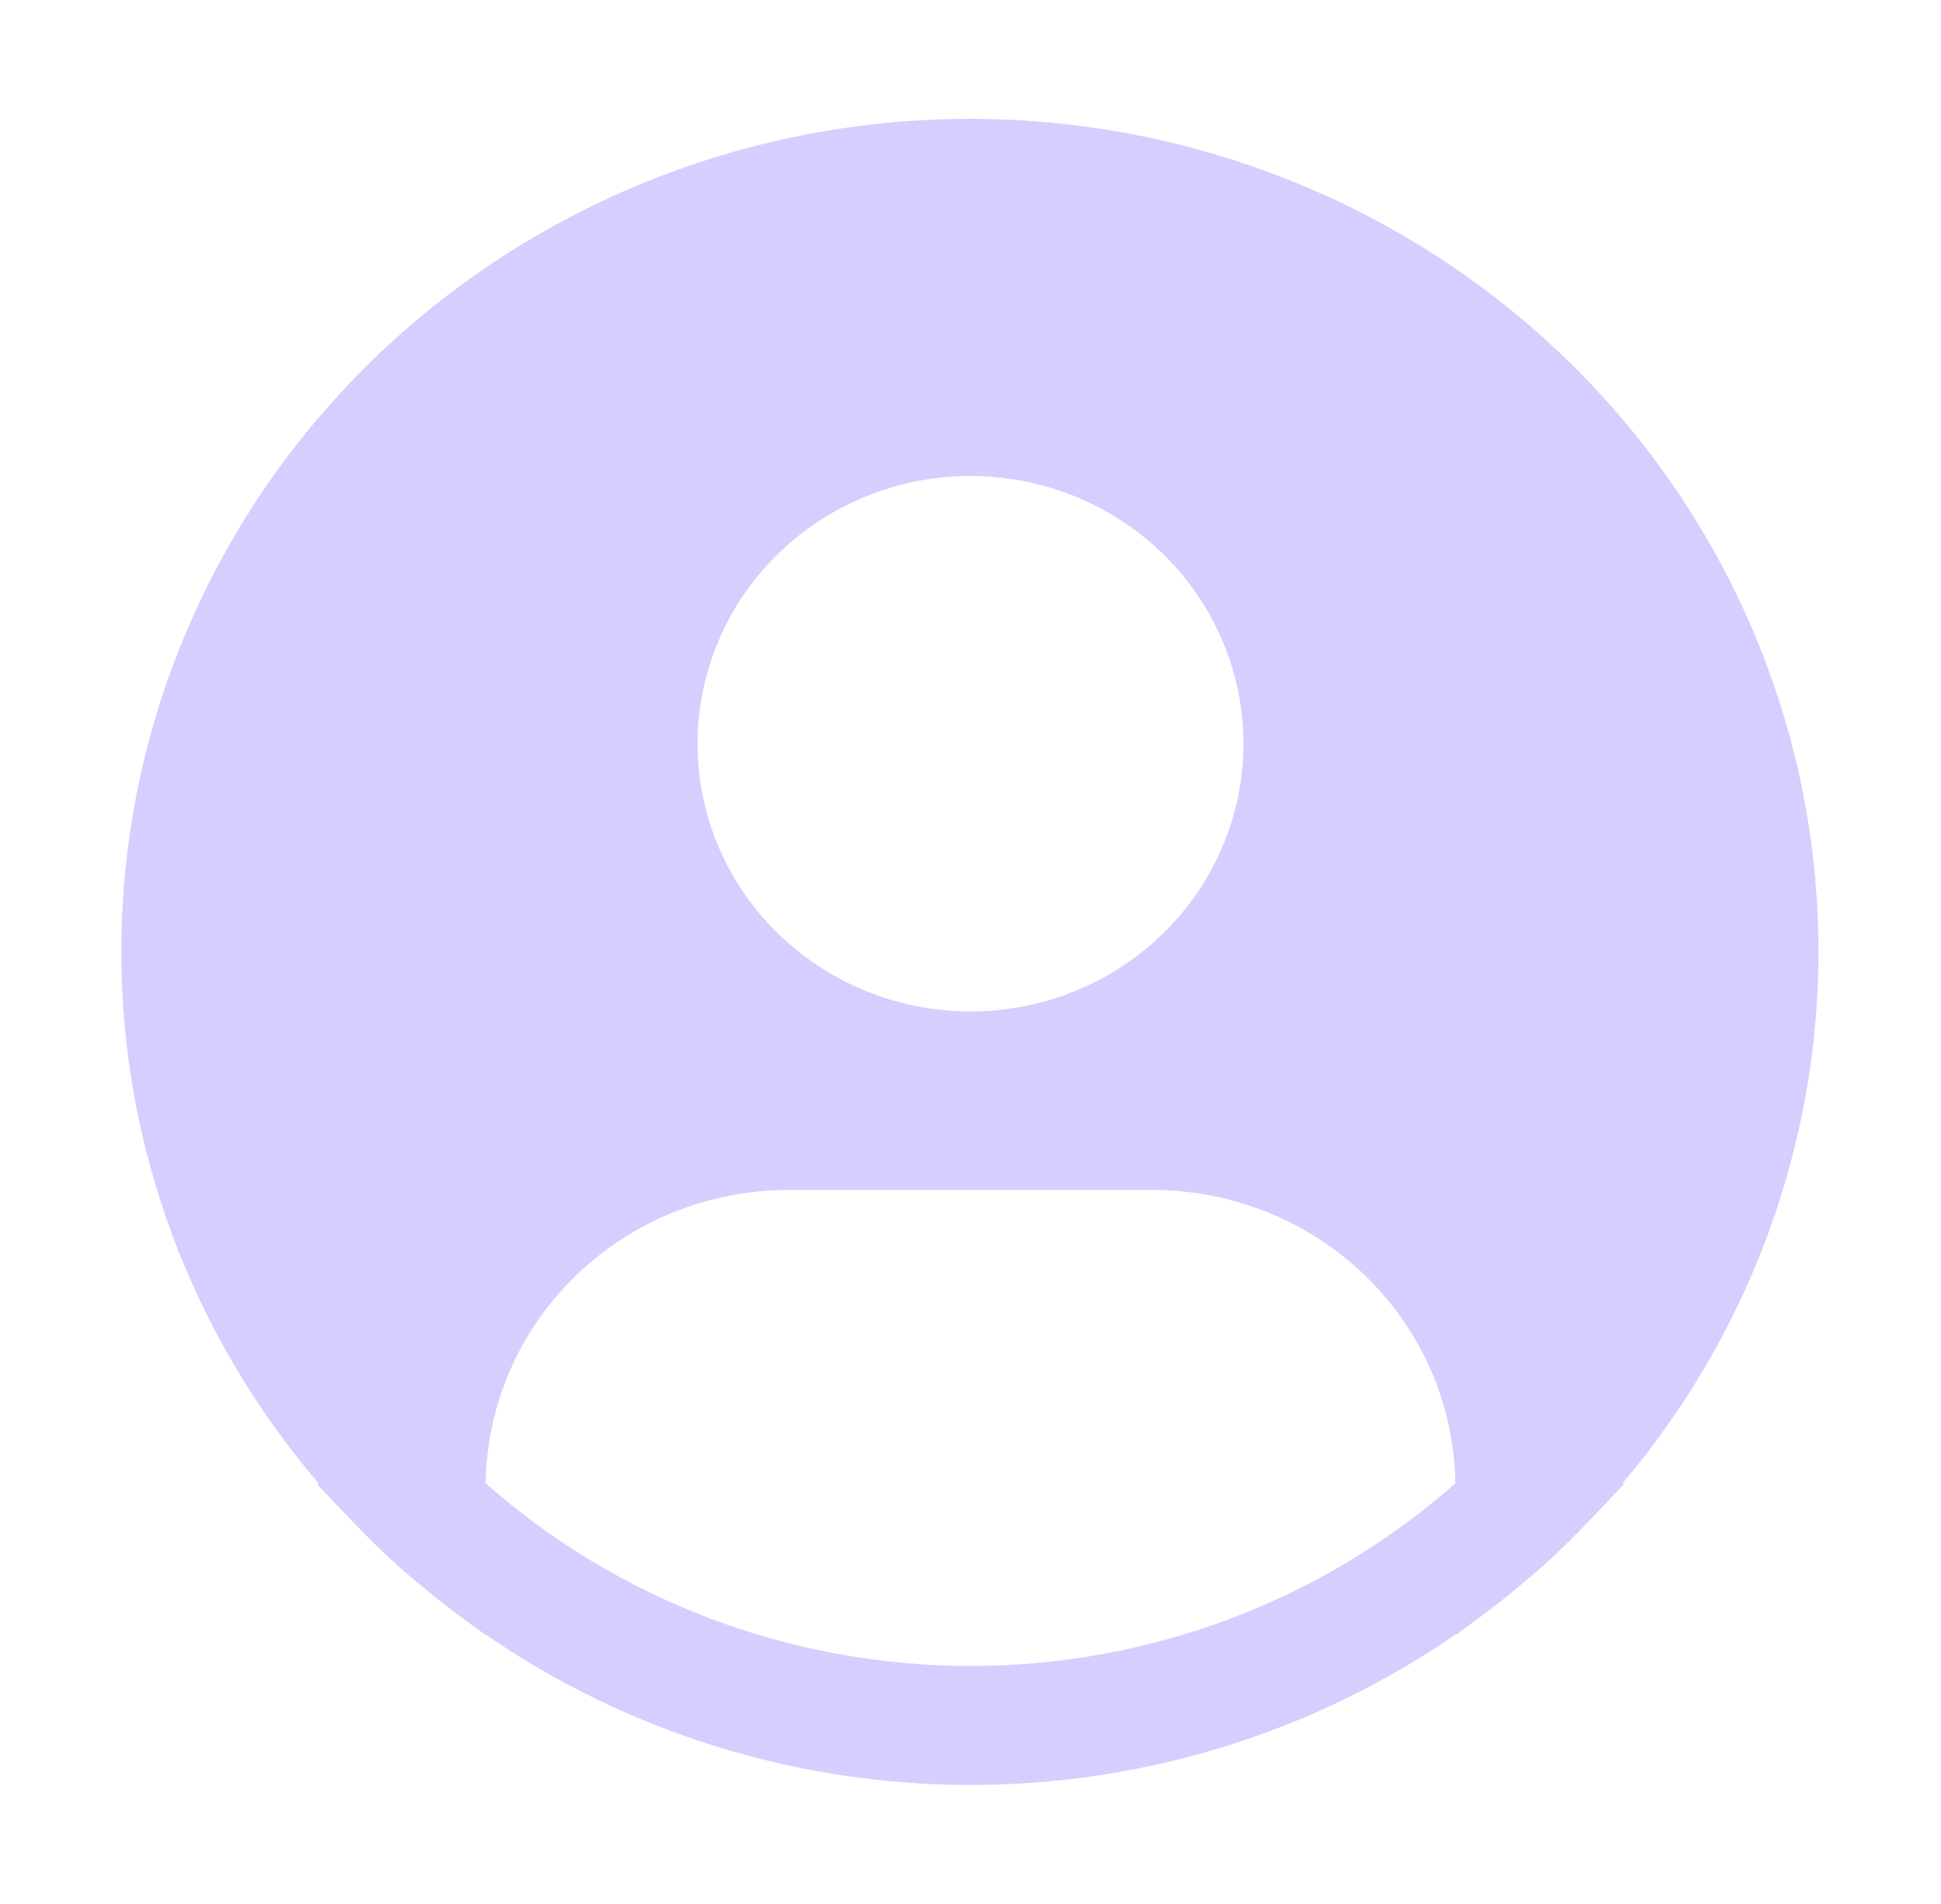 <svg width="260" height="255" viewBox="0 0 260 255" fill="none" xmlns="http://www.w3.org/2000/svg">
<path d="M217.336 198.661C229.004 184.892 237.12 168.569 240.996 151.073C244.872 133.577 244.394 115.423 239.604 98.147C234.813 80.87 225.85 64.979 213.473 51.818C201.097 38.657 185.67 28.614 168.498 22.537C151.327 16.46 132.916 14.529 114.822 16.907C96.729 19.285 79.485 25.902 64.551 36.198C49.616 46.494 37.43 60.167 29.022 76.059C20.615 91.951 16.234 109.596 16.25 127.5C16.256 153.527 25.608 178.721 42.664 198.661L42.502 198.796C43.071 199.466 43.721 200.04 44.306 200.701C45.037 201.522 45.825 202.295 46.581 203.092C48.856 205.514 51.196 207.841 53.649 210.024C54.397 210.694 55.169 211.315 55.924 211.953C58.524 214.152 61.197 216.24 63.968 218.184C64.326 218.423 64.651 218.734 65.008 218.981V218.886C84.038 232.02 106.739 239.068 130.008 239.068C153.277 239.068 175.979 232.02 195.008 218.886V218.981C195.366 218.734 195.682 218.423 196.048 218.184C198.811 216.232 201.492 214.152 204.092 211.953C204.848 211.315 205.619 210.686 206.367 210.024C208.821 207.833 211.161 205.514 213.436 203.092C214.191 202.295 214.971 201.522 215.711 200.701C216.288 200.04 216.946 199.466 217.514 198.788L217.336 198.661ZM130 63.75C137.231 63.75 144.3 65.853 150.313 69.793C156.326 73.734 161.012 79.334 163.779 85.887C166.547 92.439 167.271 99.649 165.86 106.605C164.449 113.561 160.967 119.951 155.854 124.966C150.74 129.981 144.225 133.396 137.133 134.78C130.041 136.163 122.689 135.453 116.008 132.739C109.327 130.025 103.617 125.429 99.599 119.532C95.582 113.635 93.438 106.702 93.438 99.609C93.438 90.099 97.29 80.978 104.146 74.253C111.003 67.528 120.303 63.75 130 63.75ZM65.057 198.661C65.198 188.198 69.533 178.21 77.125 170.857C84.718 163.505 94.956 159.38 105.625 159.375H154.375C165.044 159.38 175.283 163.505 182.875 170.857C190.467 178.21 194.802 188.198 194.943 198.661C177.124 214.41 153.987 223.126 130 223.126C106.013 223.126 82.876 214.41 65.057 198.661Z" fill="#D5CFFF"/>
</svg>
